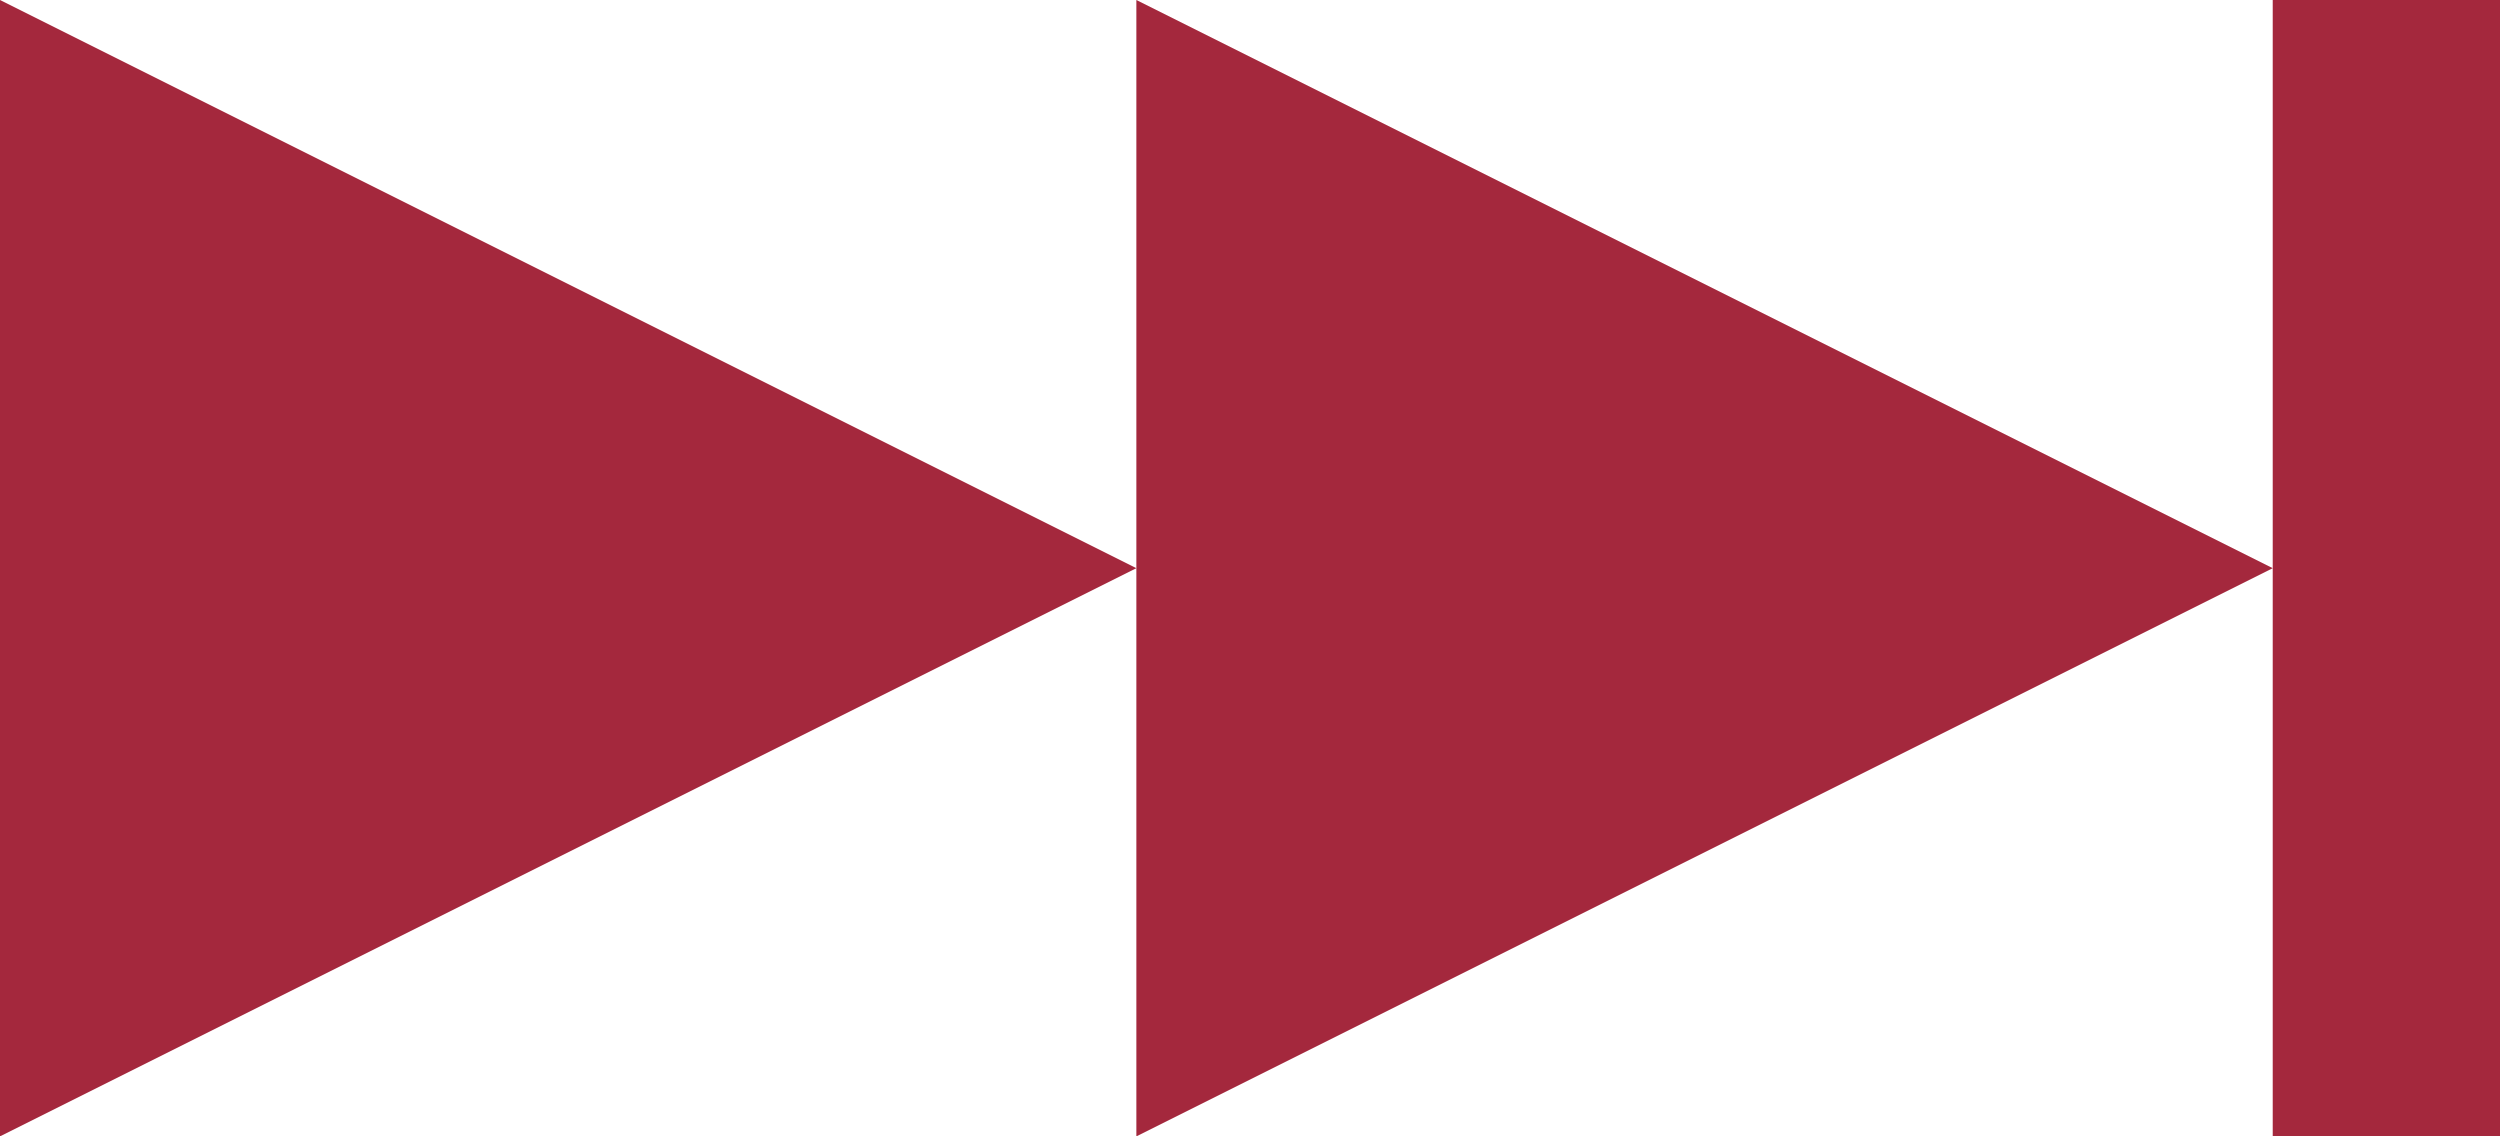 <?xml version="1.0" encoding="UTF-8" standalone="no"?>
<svg width="22px" height="10px" viewBox="0 0 22 10" version="1.1" xmlns="http://www.w3.org/2000/svg" xmlns:xlink="http://www.w3.org/1999/xlink">
    <!-- Generator: Sketch 3.7.2 (28276) - http://www.bohemiancoding.com/sketch -->
    <title>Next</title>
    <desc>Created with Sketch.</desc>
    <defs></defs>
    <g id="Fase-2" stroke="none" stroke-width="1" fill="none" fill-rule="evenodd">
        <g id="Chapter-1" transform="translate(-267, -169)" fill="#A4283D">
            <g id="MusicControlller" transform="translate(95, 163)">
                <g id="Next" transform="translate(172, 6)">
                    <polygon id="Triangle" points="0 10 0 0 10 5"></polygon>
                    <polygon id="Triangle" points="10 10 10 0 20 5"></polygon>
                    <rect id="Rectangle" x="20" y="0" width="2" height="10"></rect>
                </g>
            </g>
        </g>
    </g>
</svg>